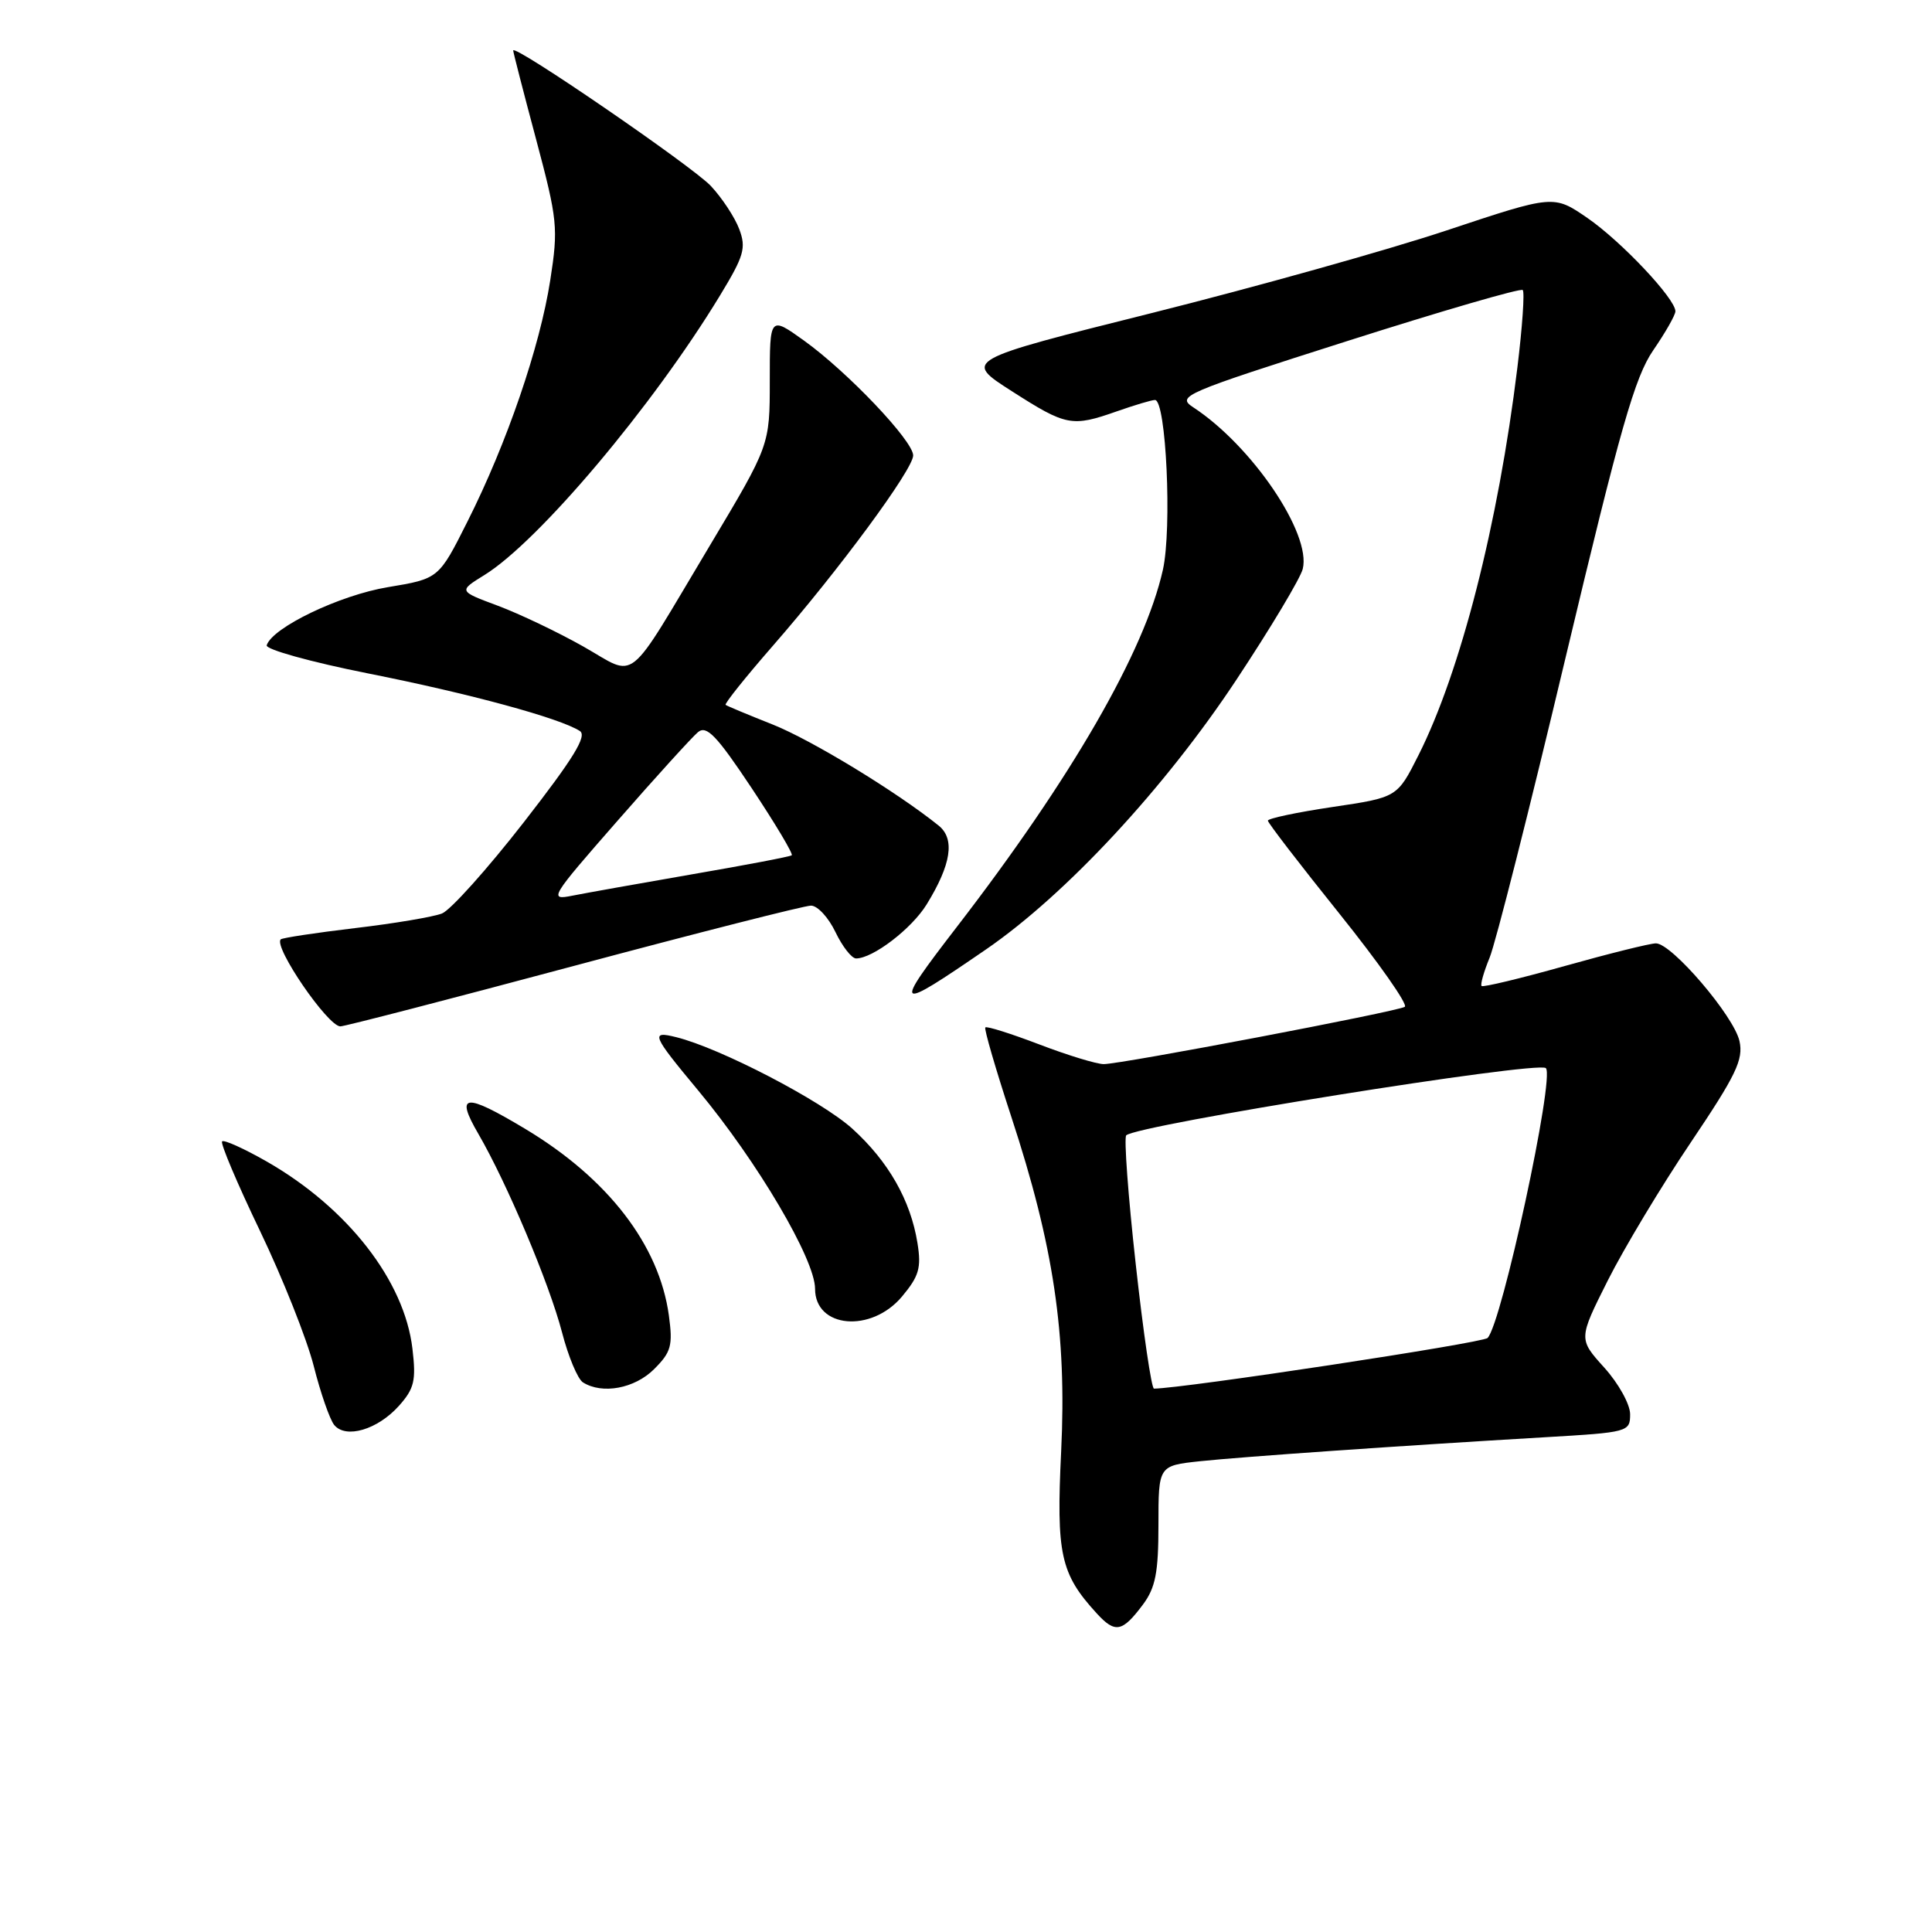 <?xml version="1.0" encoding="UTF-8" standalone="no"?>
<!DOCTYPE svg PUBLIC "-//W3C//DTD SVG 1.1//EN" "http://www.w3.org/Graphics/SVG/1.1/DTD/svg11.dtd" >
<svg xmlns="http://www.w3.org/2000/svg" xmlns:xlink="http://www.w3.org/1999/xlink" version="1.1" viewBox="0 0 256 256">
 <g >
 <path fill="currentColor"
d=" M 151.44 212.62 C 153.11 210.38 153.50 208.38 153.50 202.03 C 153.50 194.21 153.50 194.21 159.00 193.62 C 164.72 193.02 185.33 191.58 204.75 190.44 C 215.76 189.80 216.00 189.73 216.00 187.39 C 216.00 186.08 214.46 183.30 212.57 181.21 C 209.15 177.42 209.15 177.42 213.04 169.67 C 215.18 165.42 220.12 157.19 224.03 151.39 C 230.04 142.46 231.03 140.41 230.49 137.95 C 229.76 134.64 221.52 125.00 219.42 125.00 C 218.65 125.00 213.22 126.35 207.34 128.00 C 201.47 129.65 196.51 130.84 196.32 130.65 C 196.13 130.46 196.61 128.78 197.38 126.90 C 198.16 125.03 202.70 107.11 207.46 87.08 C 214.70 56.70 216.62 49.96 219.07 46.40 C 220.68 44.06 222.00 41.74 222.00 41.25 C 222.00 39.58 214.83 31.98 210.35 28.89 C 205.87 25.81 205.87 25.81 191.72 30.52 C 183.94 33.11 166.34 38.04 152.61 41.48 C 127.65 47.73 127.65 47.73 134.08 51.84 C 141.29 56.46 142.03 56.60 148.00 54.50 C 150.34 53.68 152.60 53.00 153.04 53.00 C 154.52 53.00 155.31 70.01 154.09 75.50 C 151.66 86.33 141.99 103.10 126.77 122.84 C 118.22 133.94 118.50 134.15 130.67 125.79 C 141.24 118.52 154.34 104.42 163.83 90.07 C 168.35 83.24 172.31 76.63 172.62 75.39 C 173.79 70.72 165.89 59.06 158.11 53.97 C 155.88 52.50 156.74 52.13 178.52 45.19 C 191.04 41.20 201.50 38.16 201.77 38.43 C 202.04 38.70 201.72 43.33 201.06 48.71 C 198.53 69.42 193.53 89.01 187.95 100.08 C 185.14 105.66 185.14 105.66 176.57 106.93 C 171.86 107.63 168.00 108.45 168.00 108.74 C 168.00 109.03 172.27 114.58 177.49 121.08 C 182.70 127.58 186.60 133.13 186.14 133.41 C 185.11 134.05 148.57 141.00 146.25 141.00 C 145.31 141.00 141.47 139.83 137.71 138.39 C 133.96 136.96 130.74 135.94 130.56 136.14 C 130.38 136.34 131.94 141.68 134.01 148.00 C 139.62 165.08 141.36 176.77 140.61 192.29 C 139.95 205.95 140.51 208.52 145.31 213.77 C 147.77 216.46 148.70 216.28 151.44 212.62 Z  M 52.87 186.27 C 54.90 183.99 55.15 182.93 54.65 178.71 C 53.59 169.70 46.06 160.04 35.33 153.90 C 32.33 152.19 29.68 150.99 29.43 151.24 C 29.18 151.49 31.44 156.83 34.45 163.10 C 37.46 169.37 40.66 177.43 41.57 181.00 C 42.47 184.57 43.70 188.09 44.28 188.81 C 45.81 190.69 50.04 189.44 52.87 186.27 Z  M 86.67 181.42 C 88.94 179.16 89.17 178.29 88.63 174.31 C 87.35 164.97 80.57 156.16 69.56 149.56 C 61.56 144.77 60.28 144.91 63.39 150.25 C 67.18 156.78 72.78 170.06 74.47 176.54 C 75.30 179.75 76.55 182.73 77.24 183.17 C 79.80 184.79 84.10 183.99 86.67 181.42 Z  M 119.51 171.81 C 121.77 169.11 122.10 168.01 121.57 164.72 C 120.66 159.04 117.72 153.89 112.92 149.54 C 108.80 145.83 95.44 138.88 89.60 137.43 C 86.15 136.57 86.37 137.11 92.52 144.50 C 100.37 153.94 108.00 166.88 108.00 170.77 C 108.00 175.99 115.43 176.66 119.51 171.81 Z  M 76.00 128.00 C 92.44 123.60 106.60 120.00 107.46 120.00 C 108.33 120.00 109.78 121.58 110.70 123.50 C 111.62 125.42 112.85 127.00 113.44 127.00 C 115.67 126.99 120.79 123.07 122.78 119.85 C 126.05 114.54 126.57 111.16 124.37 109.39 C 118.80 104.91 107.53 98.05 102.38 96.00 C 99.15 94.72 96.34 93.55 96.15 93.40 C 95.96 93.26 98.78 89.73 102.41 85.57 C 111.17 75.53 121.00 62.19 121.00 60.35 C 121.00 58.42 112.32 49.29 106.55 45.14 C 102.00 41.88 102.00 41.88 102.00 50.44 C 102.00 59.00 102.00 59.00 94.08 72.25 C 82.74 91.21 84.55 89.77 77.30 85.67 C 73.92 83.76 68.82 81.33 65.96 80.26 C 60.75 78.32 60.75 78.32 64.18 76.20 C 71.38 71.75 86.51 53.80 95.40 39.16 C 98.59 33.91 98.90 32.86 97.95 30.35 C 97.36 28.78 95.66 26.21 94.19 24.64 C 91.71 22.01 68.00 5.75 68.00 6.69 C 68.00 6.91 69.36 12.20 71.03 18.44 C 73.88 29.14 73.99 30.19 72.91 37.14 C 71.54 45.96 67.17 58.72 61.95 69.09 C 58.14 76.68 58.14 76.68 51.41 77.80 C 45.04 78.85 36.09 83.14 35.34 85.50 C 35.16 86.05 41.19 87.72 48.76 89.23 C 62.21 91.90 74.18 95.15 76.83 96.86 C 77.83 97.50 75.99 100.49 69.40 108.96 C 64.58 115.15 59.71 120.58 58.57 121.04 C 57.43 121.49 52.24 122.37 47.03 122.98 C 41.82 123.60 37.40 124.27 37.20 124.47 C 36.21 125.45 43.44 136.00 45.10 136.00 C 45.66 136.00 59.56 132.40 76.00 128.00 Z  M 150.49 167.50 C 149.48 158.43 148.92 150.75 149.23 150.44 C 150.60 149.07 203.76 140.55 204.83 141.53 C 206.06 142.65 198.99 175.41 197.11 177.29 C 196.44 177.96 156.82 183.97 152.91 184.00 C 152.58 184.00 151.49 176.58 150.49 167.50 Z  M 81.83 108.75 C 86.92 102.93 91.72 97.65 92.49 97.01 C 93.63 96.07 94.96 97.46 99.60 104.43 C 102.74 109.16 105.13 113.16 104.91 113.33 C 104.68 113.51 98.79 114.63 91.82 115.83 C 84.85 117.04 77.66 118.32 75.85 118.68 C 72.67 119.32 72.89 118.96 81.83 108.75 Z "/>
</g>
</svg>